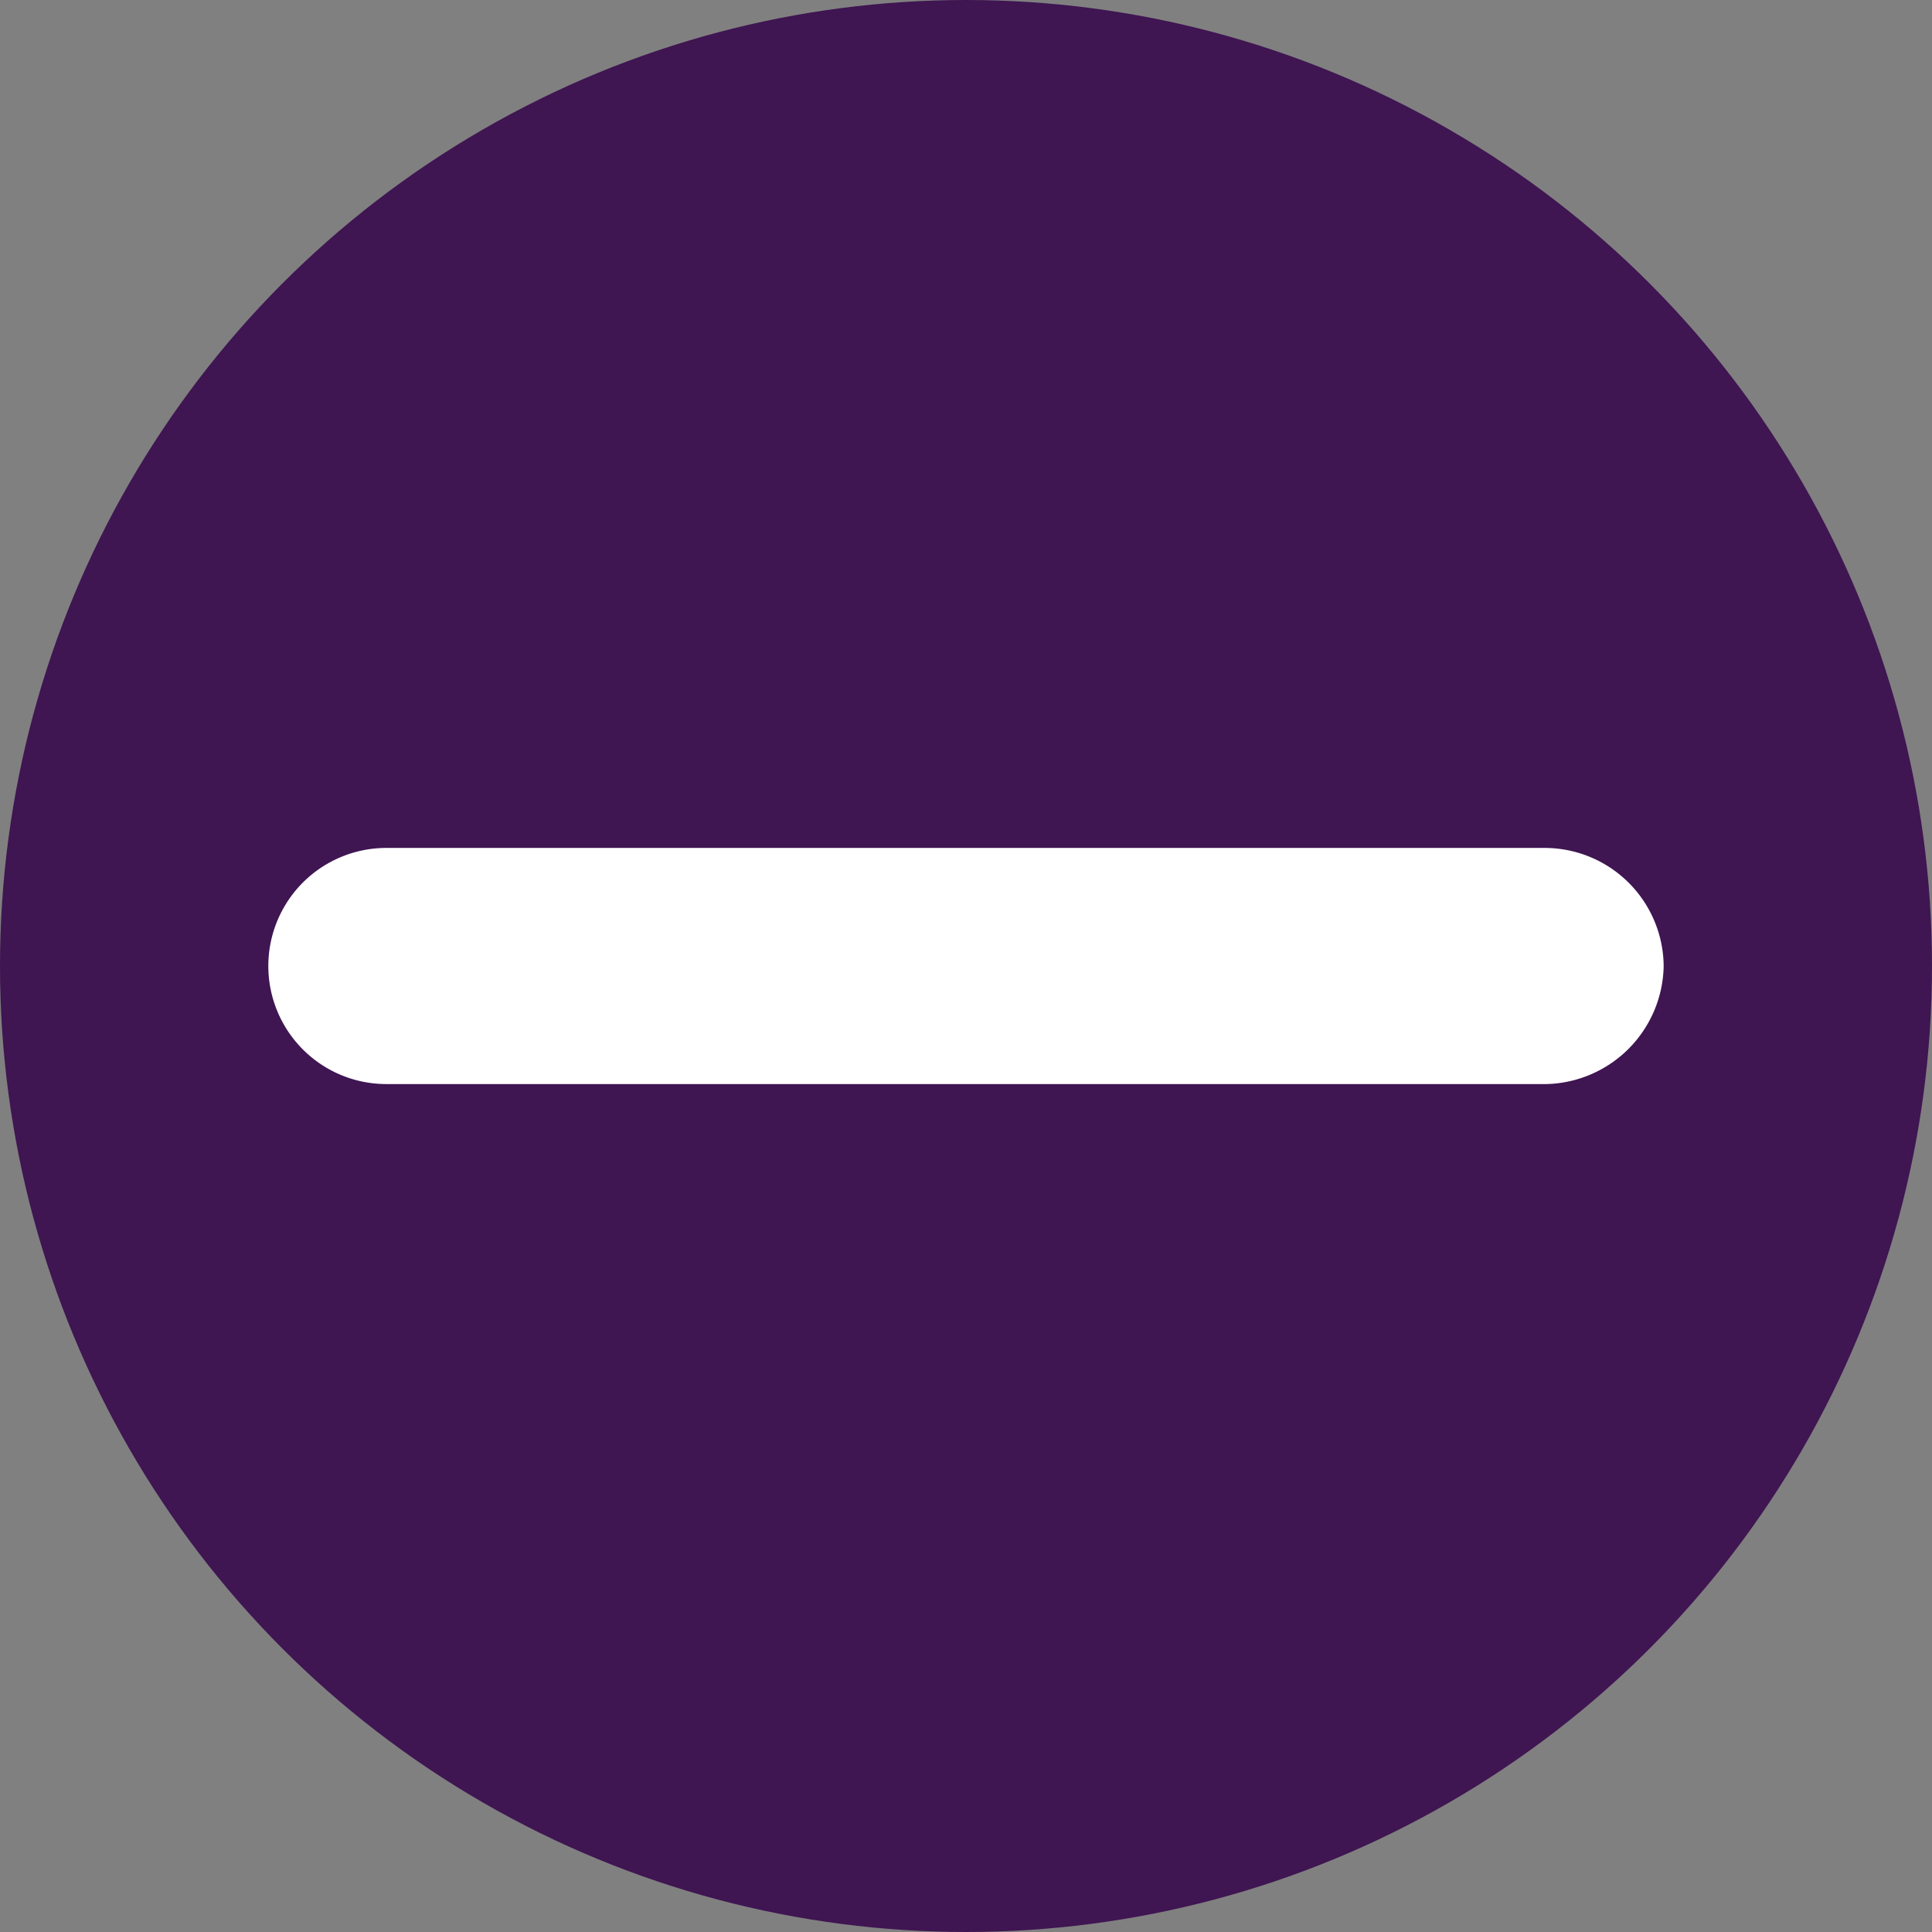 <svg xmlns="http://www.w3.org/2000/svg" viewBox="0 0 36 36"><rect x="0" y="0" width="36" height="36" fill="#808080" stroke="none"/><title>minus icon</title><circle cx="18" cy="18" r="18" fill="#3f1552"/><path d="M28.7 20.2H7.2a2.2 2.2 0 0 1 0-4.4h21.6A2.22 2.22 0 0 1 31 18a2.24 2.24 0 0 1-2.3 2.2z" fill="#fff"/></svg>